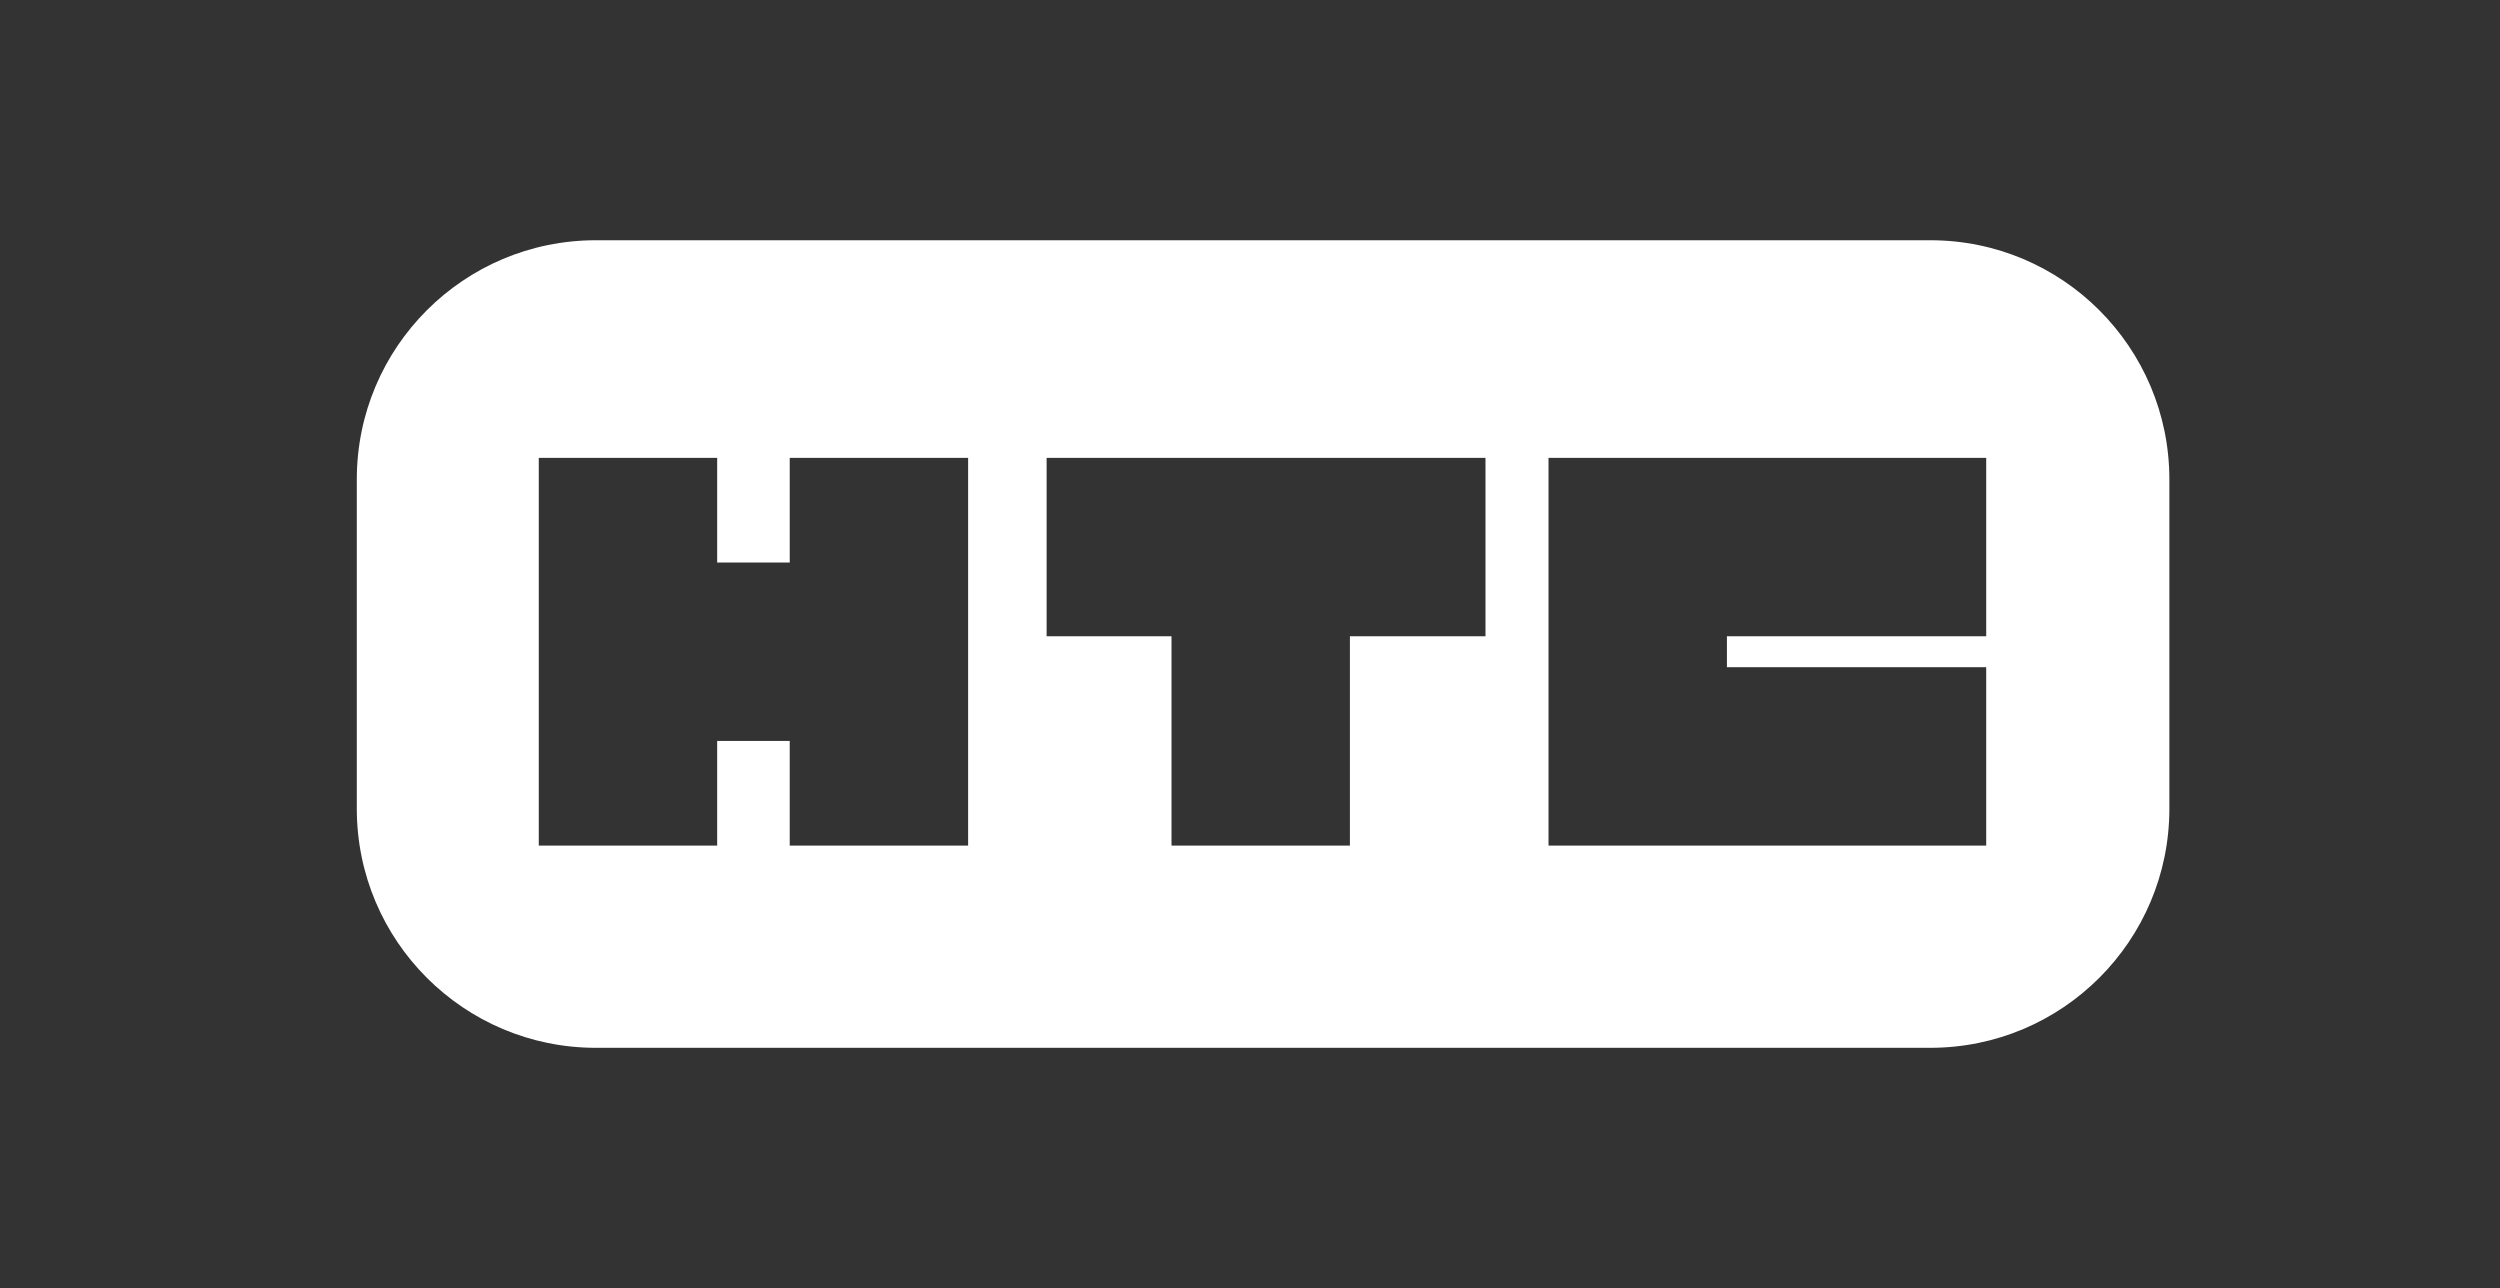 <?xml version="1.0" encoding="utf-8"?>
<!-- Generator: Adobe Illustrator 21.0.2, SVG Export Plug-In . SVG Version: 6.00 Build 0)  -->
<svg version="1.1" id="Layer_1" xmlns="http://www.w3.org/2000/svg" xmlns:xlink="http://www.w3.org/1999/xlink" x="0px" y="0px"
	 viewBox="0 0 210.2 108.3" style="enable-background:new 0 0 210.2 108.3;" xml:space="preserve">
<rect x="0" y="0" width="210.2" height="108.3" fill="#333333" stroke="none"/>
<style type="text/css">
	.st0{fill:#FFFFFF;}
</style>
<g>
	<path class="st0" d="M162.3,20.2H50.1C39,20.2,30,29.2,30,40.3V68c0,11.1,9,20.1,20.1,20.1h112.2c11.1,0,20.1-9,20.1-20.1V40.3
		C182.4,29.2,173.4,20.2,162.3,20.2z M81.4,71.1h-15v-8.8h-6.1v8.8h-15V38.5h15v8.8h6.1v-8.8h15V71.1z M124.8,53.5h-11.3v17.6h-15
		V53.5H88v-15h10.6h15h11.3V53.5z M167,53.5h-21.8v2.6H167v15h-21.8h-10.8h-4.2V38.5h4.2h10.8H167V53.5z"/>
</g>
</svg>
